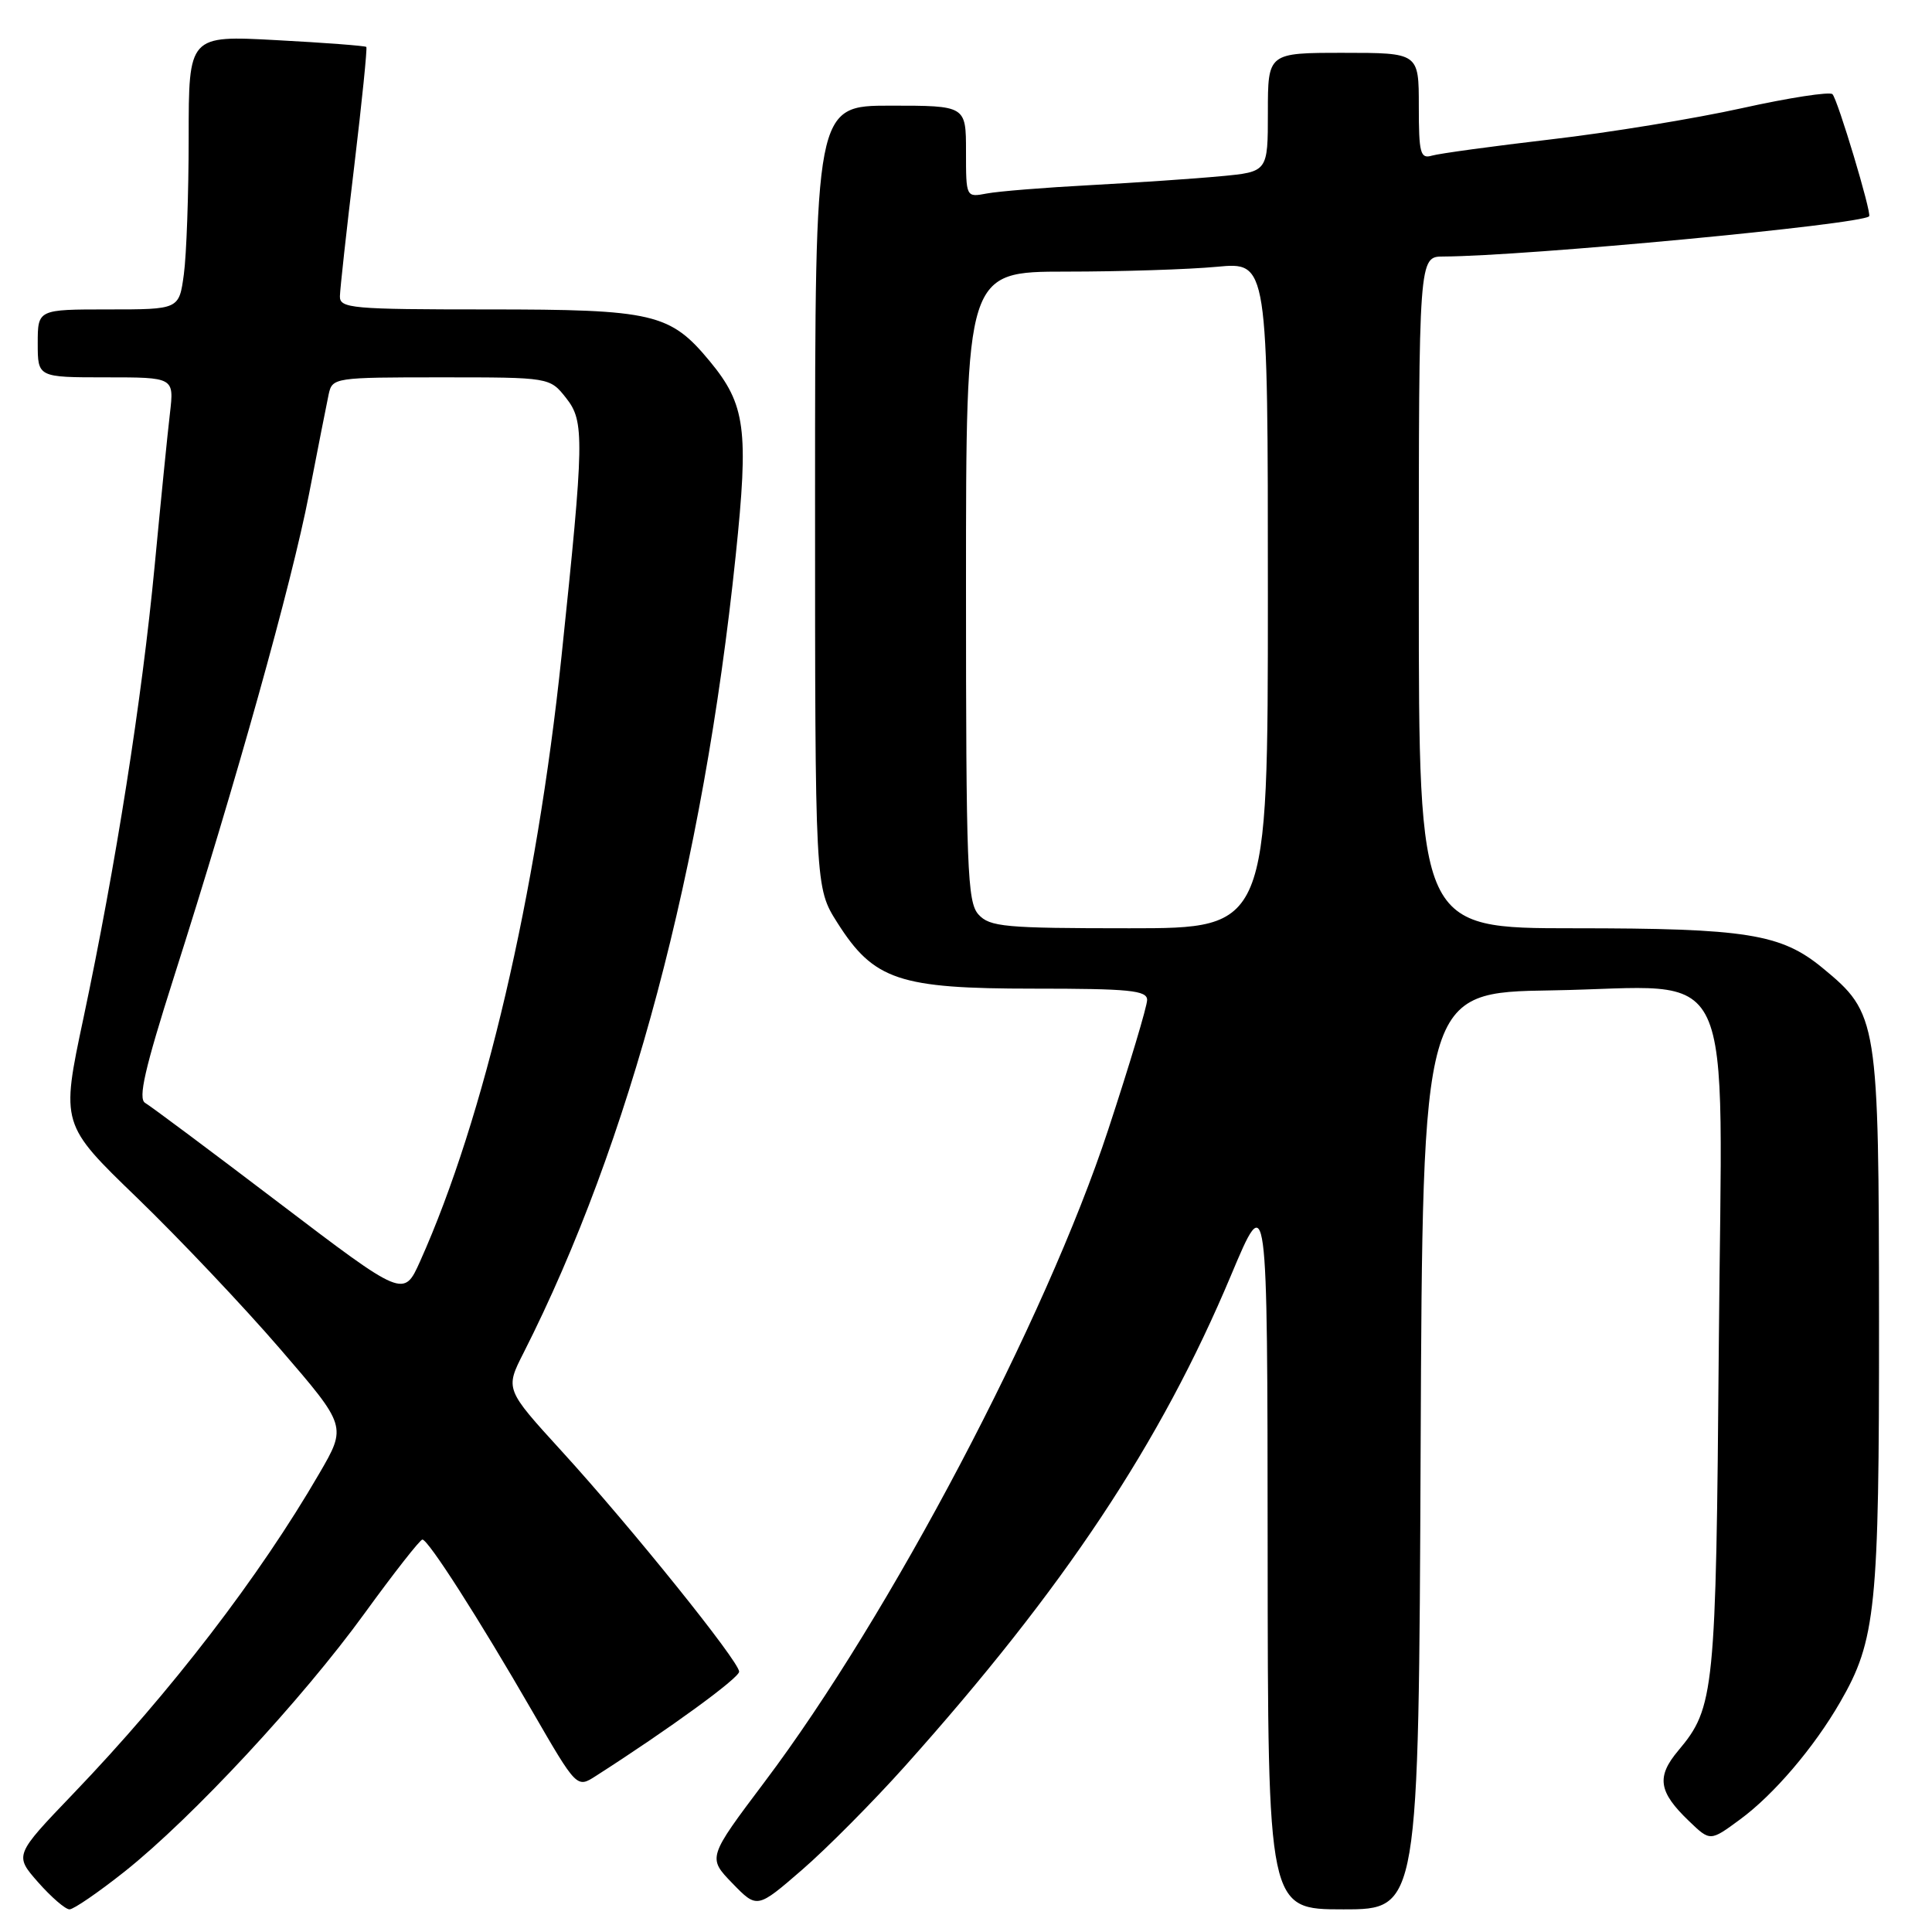 <?xml version="1.0" encoding="UTF-8" standalone="no"?>
<!DOCTYPE svg PUBLIC "-//W3C//DTD SVG 1.1//EN" "http://www.w3.org/Graphics/SVG/1.1/DTD/svg11.dtd" >
<svg xmlns="http://www.w3.org/2000/svg" xmlns:xlink="http://www.w3.org/1999/xlink" version="1.1" viewBox="0 0 256 256">
 <g >
 <path fill="currentColor"
d=" M 16.54 247.97 C 25.48 240.85 40.01 225.22 48.32 213.76 C 52.22 208.39 55.66 204.00 55.97 204.00 C 56.74 204.00 63.43 214.45 70.52 226.73 C 76.43 236.95 76.43 236.95 78.96 235.32 C 88.66 229.11 97.95 222.34 97.94 221.50 C 97.92 220.13 83.60 202.33 74.43 192.29 C 66.93 184.07 66.93 184.07 69.38 179.25 C 83.47 151.43 93.18 114.95 97.48 73.65 C 99.23 56.88 98.79 53.61 94.06 47.88 C 88.79 41.51 86.62 41.00 64.60 41.00 C 46.59 41.00 45.00 40.86 45.04 39.25 C 45.06 38.29 45.91 30.53 46.94 22.00 C 47.96 13.47 48.68 6.37 48.54 6.22 C 48.39 6.07 43.04 5.66 36.64 5.32 C 25.00 4.69 25.00 4.69 25.00 18.21 C 25.00 25.64 24.71 33.81 24.36 36.36 C 23.73 41.00 23.73 41.00 14.36 41.00 C 5.00 41.00 5.00 41.00 5.00 45.50 C 5.00 50.00 5.00 50.00 14.03 50.00 C 23.07 50.00 23.07 50.00 22.52 54.75 C 22.21 57.36 21.30 66.47 20.49 75.00 C 18.80 92.73 15.35 114.63 11.05 134.94 C 8.07 148.97 8.07 148.97 18.18 158.73 C 23.74 164.11 32.27 173.11 37.12 178.74 C 45.95 188.98 45.95 188.98 42.31 195.24 C 34.36 208.94 22.65 224.18 9.72 237.66 C 1.90 245.82 1.90 245.82 5.05 249.41 C 6.79 251.38 8.66 253.00 9.21 253.00 C 9.76 253.00 13.06 250.73 16.54 247.97 Z  M 119.89 234.05 C 141.00 210.46 153.77 191.25 163.11 169.00 C 167.94 157.50 167.94 157.50 167.97 205.25 C 168.00 253.00 168.00 253.00 177.99 253.00 C 187.98 253.00 187.98 253.00 188.24 192.25 C 188.50 131.50 188.50 131.50 205.59 131.23 C 230.60 130.83 228.17 125.66 227.75 178.36 C 227.38 224.25 227.18 226.26 222.39 231.95 C 219.45 235.44 219.75 237.43 223.82 241.32 C 226.61 244.00 226.61 244.00 230.56 241.09 C 235.02 237.82 240.36 231.56 243.82 225.56 C 248.57 217.35 249.00 213.11 248.98 175.04 C 248.95 135.04 248.84 134.31 241.51 128.27 C 236.01 123.73 231.41 123.00 208.56 123.00 C 188.00 123.00 188.00 123.00 188.00 78.50 C 188.00 34.00 188.00 34.00 191.25 33.99 C 202.19 33.94 246.59 29.75 247.67 28.66 C 248.04 28.29 243.50 13.16 242.81 12.48 C 242.45 12.12 237.06 12.95 230.83 14.33 C 224.60 15.71 213.20 17.58 205.50 18.47 C 197.80 19.37 190.71 20.34 189.75 20.62 C 188.20 21.08 188.00 20.33 188.00 14.07 C 188.00 7.00 188.00 7.00 178.00 7.00 C 168.00 7.00 168.00 7.00 168.00 14.88 C 168.00 22.77 168.00 22.77 161.75 23.35 C 158.31 23.68 150.55 24.20 144.50 24.53 C 138.45 24.85 132.26 25.35 130.75 25.64 C 128.00 26.16 128.00 26.16 128.00 20.08 C 128.00 14.00 128.00 14.00 118.00 14.00 C 108.00 14.00 108.00 14.00 108.00 65.80 C 108.00 117.61 108.00 117.61 110.95 122.26 C 115.78 129.88 119.11 131.00 136.96 131.00 C 149.66 131.00 152.00 131.23 152.00 132.50 C 152.00 133.33 149.68 141.07 146.84 149.70 C 138.56 174.88 117.91 214.09 101.32 236.10 C 93.76 246.15 93.76 246.15 97.04 249.54 C 100.32 252.92 100.32 252.92 106.28 247.76 C 109.56 244.92 115.68 238.75 119.89 234.05 Z  M 37.00 159.41 C 27.93 152.51 19.93 146.54 19.23 146.14 C 18.27 145.58 19.18 141.61 23.05 129.45 C 31.27 103.68 38.65 77.31 40.94 65.50 C 42.11 59.45 43.29 53.49 43.55 52.25 C 44.03 50.04 44.31 50.00 58.45 50.00 C 72.85 50.00 72.85 50.00 75.02 52.75 C 77.46 55.84 77.42 58.17 74.40 87.00 C 71.09 118.55 64.16 148.19 55.67 167.12 C 53.50 171.95 53.50 171.95 37.00 159.41 Z  M 129.65 121.17 C 128.17 119.53 128.00 115.04 128.00 77.67 C 128.00 36.00 128.00 36.00 141.25 35.99 C 148.54 35.99 157.54 35.70 161.25 35.35 C 168.00 34.71 168.00 34.71 168.00 78.86 C 168.00 123.00 168.00 123.00 149.65 123.00 C 133.15 123.00 131.14 122.82 129.65 121.17 Z "/>
</g>
</svg>